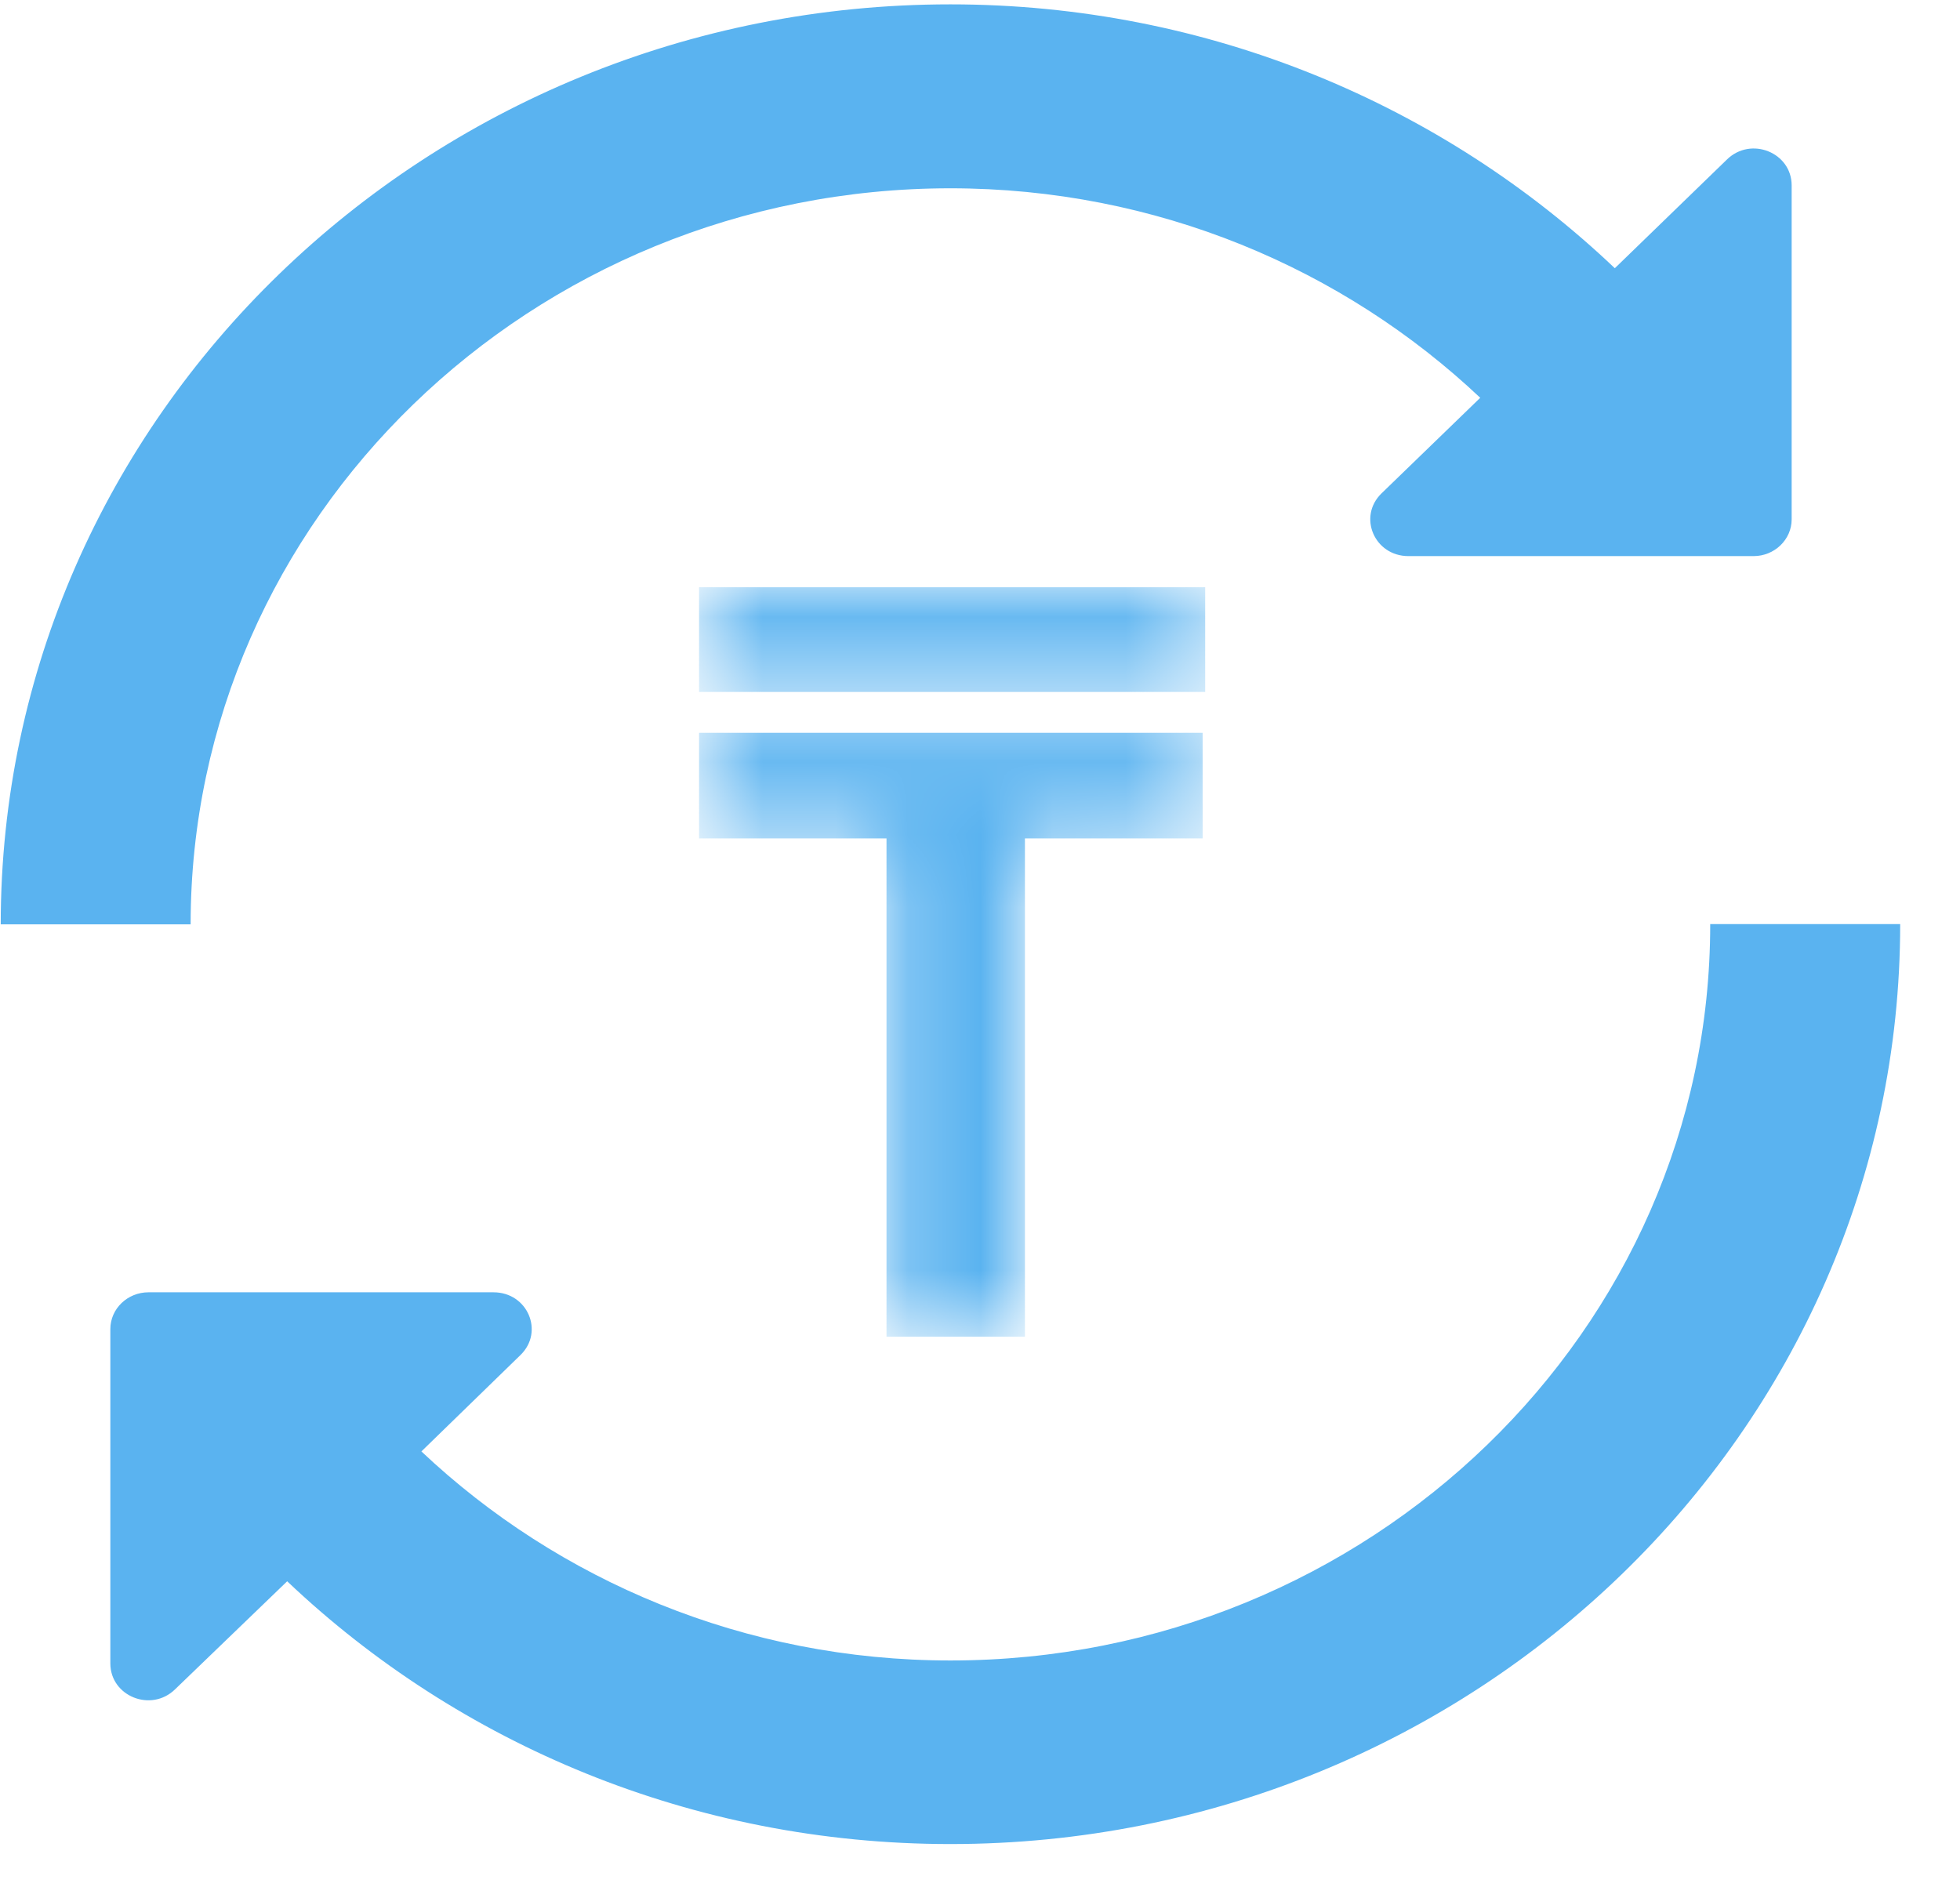 <svg width="27" height="26" viewBox="0 0 27 26" version="1.1" xmlns="http://www.w3.org/2000/svg" xmlns:xlink="http://www.w3.org/1999/xlink">
<title>Group 4</title>
<desc>Created using Figma</desc>
<g id="Canvas" transform="translate(-1078 -1465)">
<g id="Group 4">
<g id="Group">
<g id="Shape">
<use xlink:href="#path0_fill" transform="translate(1078.01 1465.06)" fill="#5AB3F0"/>
</g>
<g id="Shape">
<use xlink:href="#path1_fill" transform="translate(1079.52 1477.73)" fill="#5AB3F0"/>
</g>
</g>
<g id="Rectangle 2">
<mask id="mask0_outline" mask-type="alpha">
<g id="Mask">
<use xlink:href="#path2_fill" transform="translate(1087.63 1473.09)" fill="#FFFFFF"/>
</g>
</mask>
<g id="Mask" mask="url(#mask0_outline)">
<use xlink:href="#path2_fill" transform="translate(1087.63 1473.09)" fill="#5AB3F0"/>
</g>
</g>
</g>
</g>
<defs>
<path id="path0_fill" d="M 13.082 2.534C 15.92 2.534 18.496 3.64 20.381 5.42L 19.021 6.737C 18.691 7.058 18.923 7.601 19.392 7.601L 24.146 7.601C 24.434 7.601 24.671 7.375 24.671 7.094L 24.671 2.494C 24.671 2.041 24.11 1.815 23.78 2.137L 22.235 3.635C 19.871 1.388 16.641 0 13.082 0C 5.866 0 0 5.686 0 12.674L 2.616 12.674C 2.616 7.084 7.314 2.534 13.082 2.534Z"/>
<path id="path1_fill" d="M 22.039 0.005C 22.039 5.596 17.342 10.145 11.573 10.145C 8.74 10.145 6.17 9.044 4.285 7.265L 5.65 5.937C 5.98 5.616 5.748 5.073 5.279 5.073L 0.525 5.073C 0.237 5.073 0 5.299 0 5.58L 0 10.185C 0 10.638 0.561 10.864 0.891 10.543L 2.436 9.054C 4.795 11.292 8.019 12.674 11.573 12.674C 18.789 12.674 24.656 6.988 24.656 0L 22.039 0L 22.039 0.005Z"/>
<path id="path2_fill" fill-rule="evenodd" d="M 6.972 0L 0 0L 0 1.442L 6.972 1.442L 6.972 0ZM 4.489 3.46L 6.937 3.46L 6.937 2.005L 0 2.005L 0 3.46L 2.582 3.46L 2.582 10.324L 4.489 10.324L 4.489 3.46Z"/>
</defs>
</svg>
